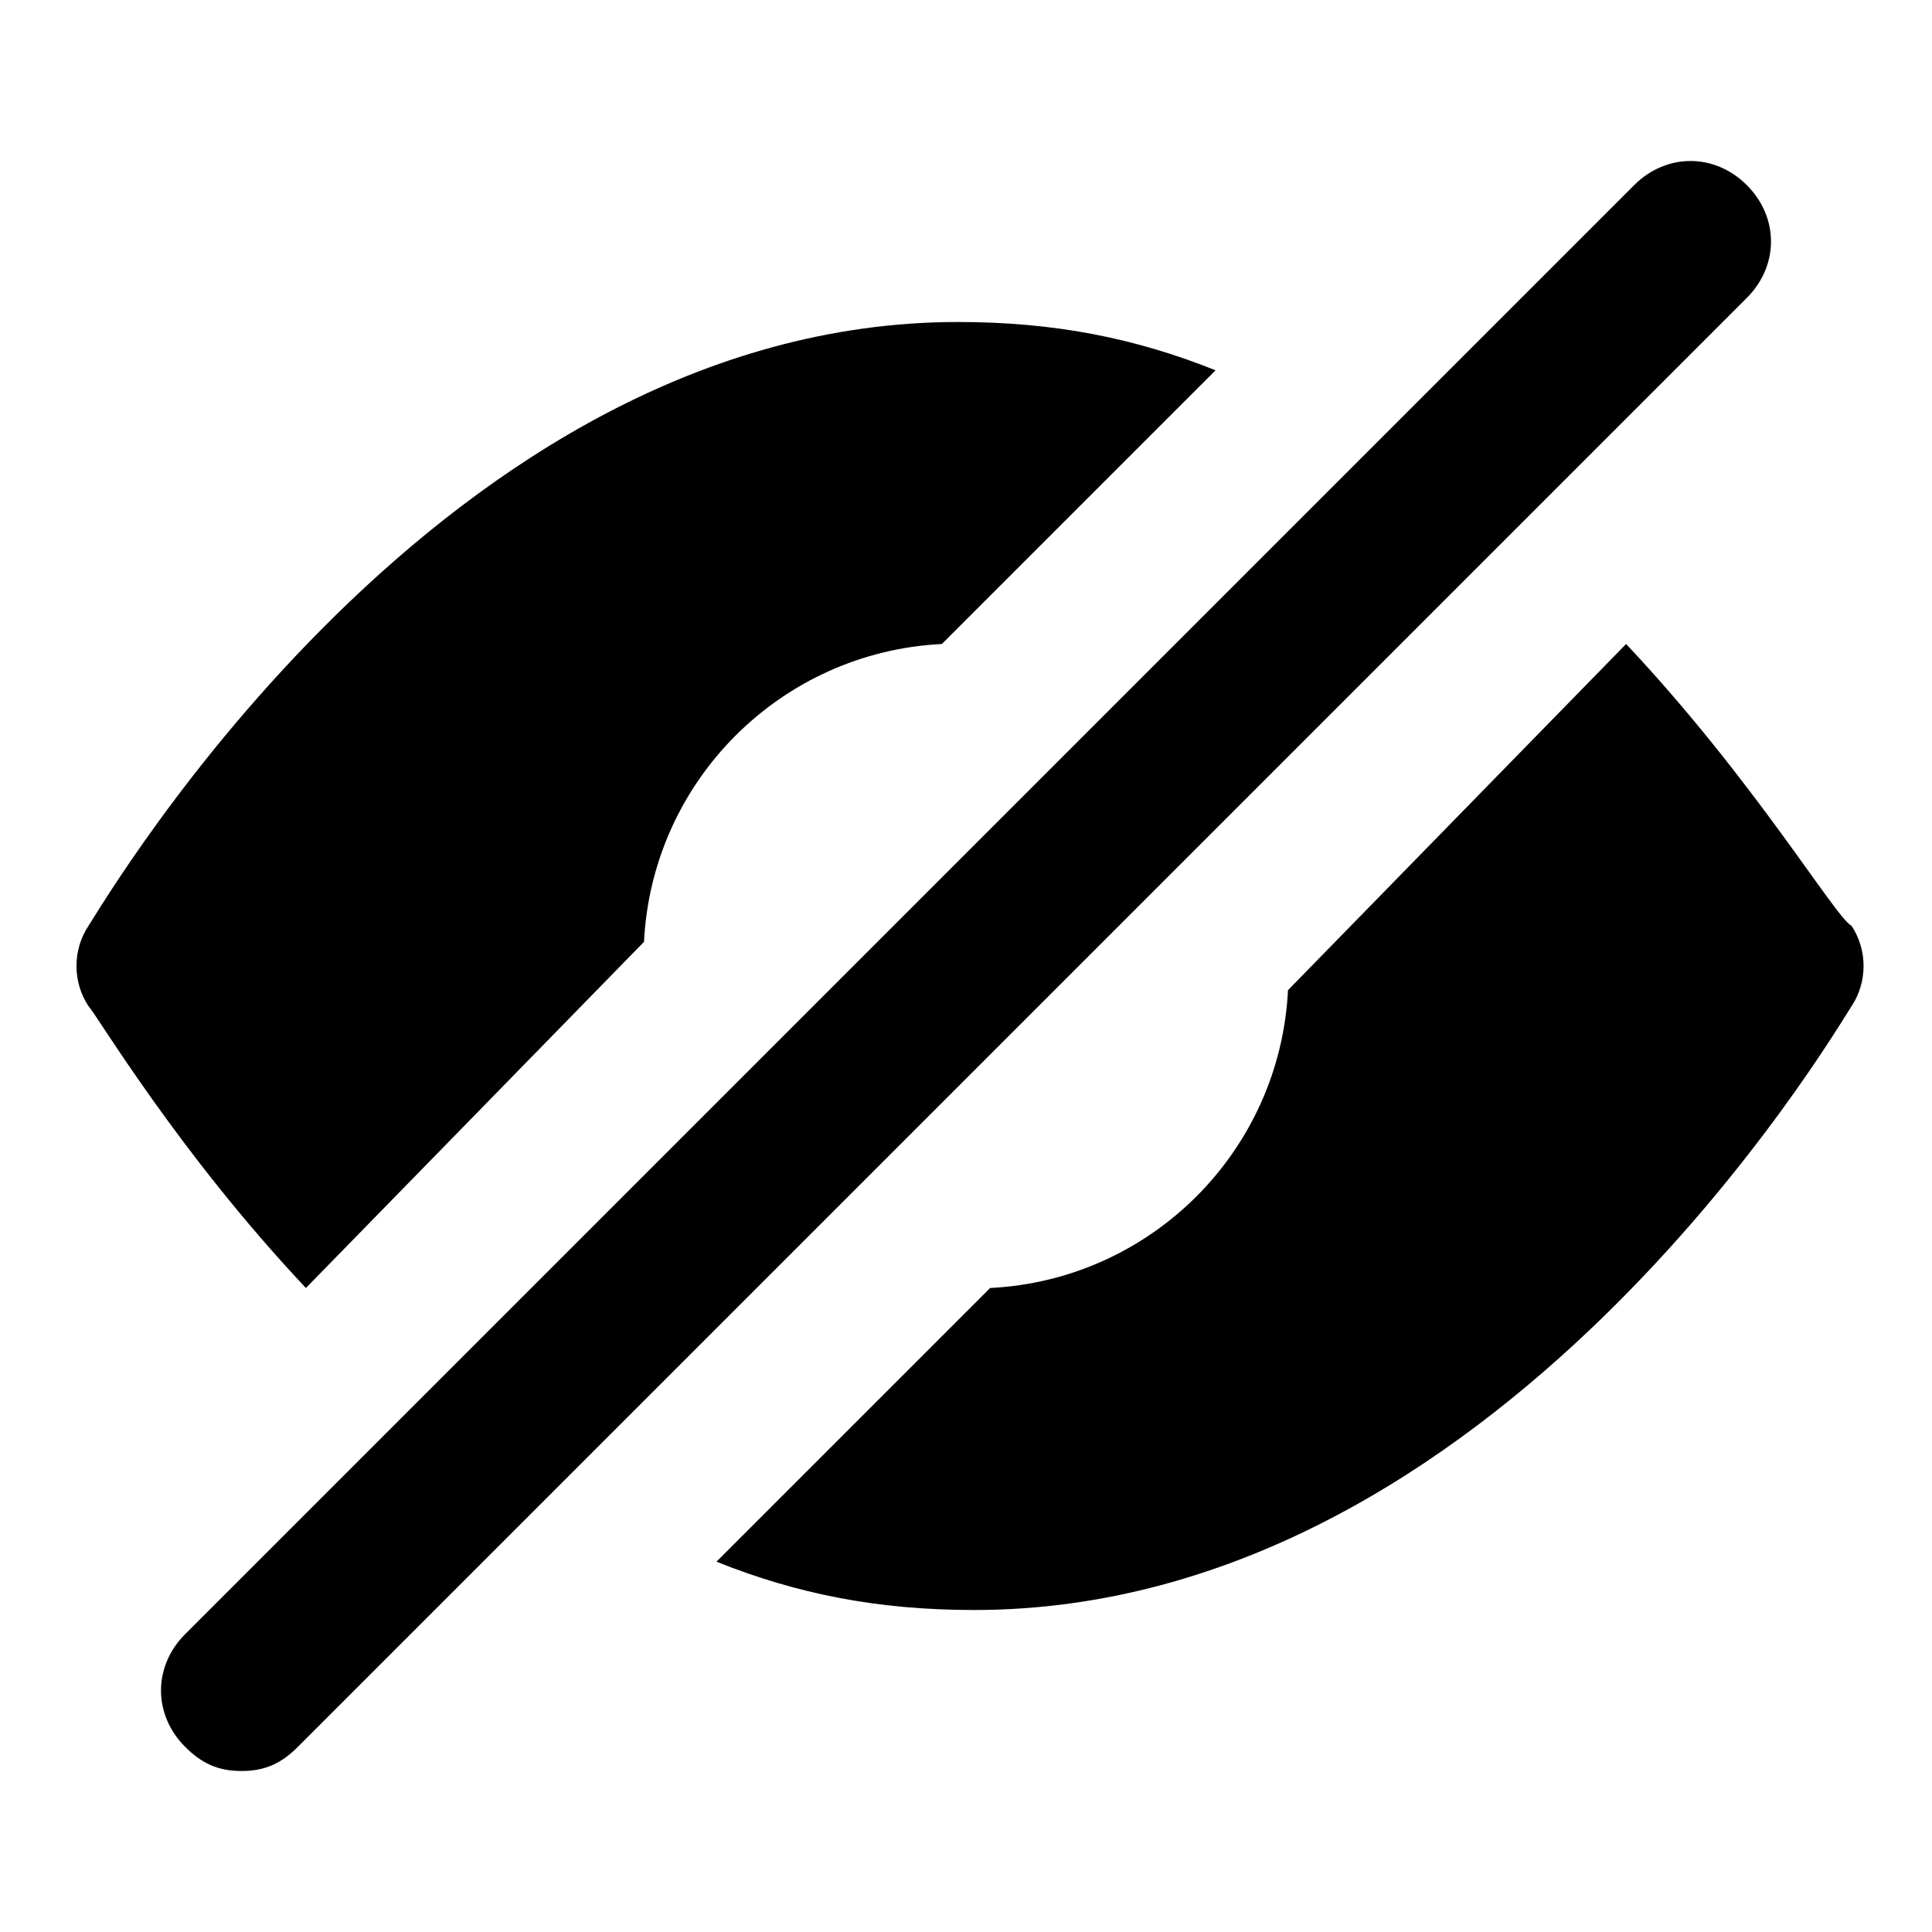 <?xml version="1.0" encoding="utf-8"?>
<!-- Generator: Adobe Illustrator 19.1.0, SVG Export Plug-In . SVG Version: 6.00 Build 0)  -->
<!DOCTYPE svg PUBLIC "-//W3C//DTD SVG 1.1//EN" "http://www.w3.org/Graphics/SVG/1.1/DTD/svg11.dtd">
<svg version="1.1" id="Layer_1" xmlns="http://www.w3.org/2000/svg" xmlns:xlink="http://www.w3.org/1999/xlink" x="0px" y="0px"
	 width="24px" height="24px" viewBox="0 0 24 24" enable-background="new 0 0 24 24" xml:space="preserve">
<path d="M3.8,16L8,11.7c0.1-2,1.7-3.6,3.7-3.7l3.4-3.4c-1-0.4-2-0.6-3.2-0.6C5.5,4,1.3,11.2,1.1,11.5s-0.2,0.7,0,1
	C1.2,12.6,2.2,14.3,3.8,16z"/>
<path d="M20.2,8L16,12.3c-0.1,2-1.7,3.6-3.7,3.7l-3.4,3.4c1,0.4,2,0.6,3.2,0.6c6.5,0,10.7-7.2,10.9-7.5s0.2-0.7,0-1
	C22.8,11.4,21.8,9.7,20.2,8z"/>
<path d="M3,22c-0.3,0-0.5-0.1-0.7-0.3c-0.4-0.4-0.4-1,0-1.4l18-18c0.4-0.4,1-0.4,1.4,0s0.4,1,0,1.4l-18,18C3.5,21.9,3.3,22,3,22z"/>
</svg>
